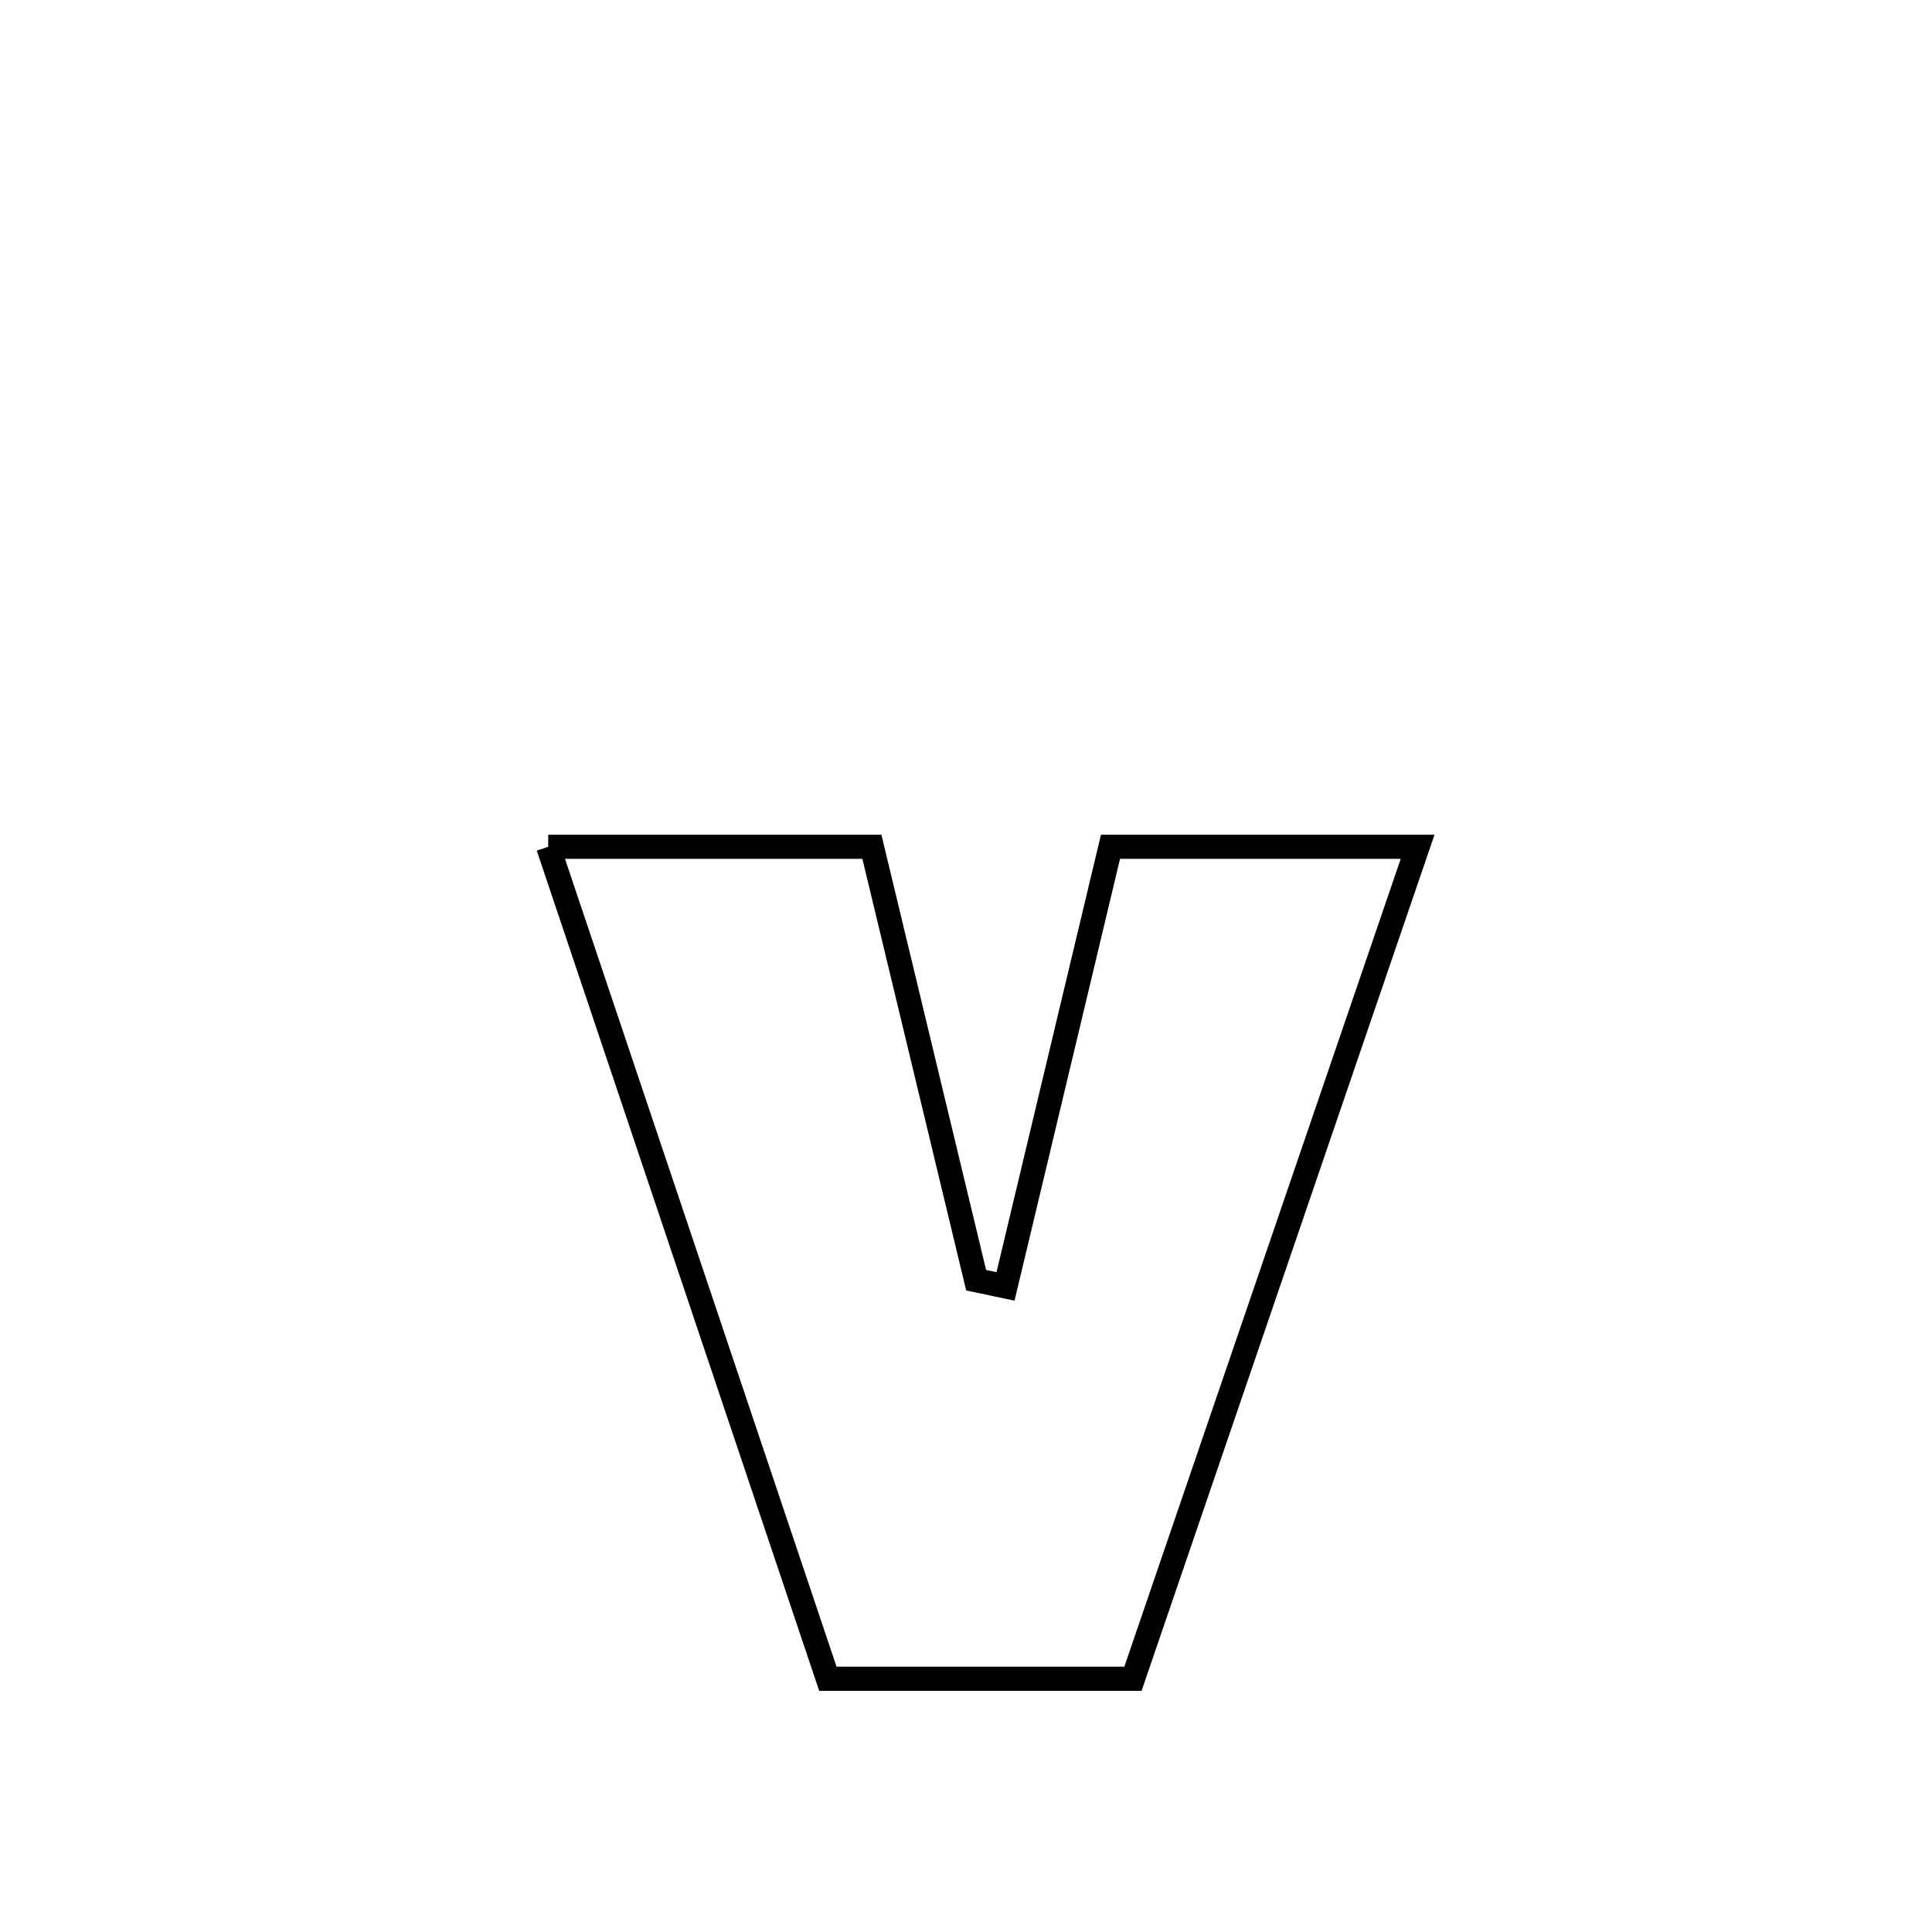 <svg xmlns="http://www.w3.org/2000/svg" viewBox="0.0 0.0 24.0 24.0" height="200px" width="200px"><path fill="none" stroke="black" stroke-width=".3" stroke-opacity="1.0"  filling="0" d="M6.81 10.519 L6.81 10.519 C8.15 10.519 9.491 10.519 10.831 10.519 L10.831 10.519 C11.263 12.313 11.695 14.108 12.126 15.903 L12.126 15.903 C12.248 15.928 12.369 15.954 12.491 15.98 L12.491 15.98 C12.926 14.159 13.361 12.339 13.795 10.519 L13.795 10.519 C15.067 10.519 16.338 10.519 17.61 10.519 L17.61 10.519 C17.02 12.241 16.431 13.964 15.842 15.687 C15.253 17.409 14.663 19.132 14.074 20.854 L14.074 20.854 C12.811 20.854 11.547 20.854 10.284 20.854 L10.284 20.854 C9.705 19.132 9.126 17.409 8.547 15.687 C7.968 13.964 7.389 12.241 6.81 10.519 L6.81 10.519"></path></svg>